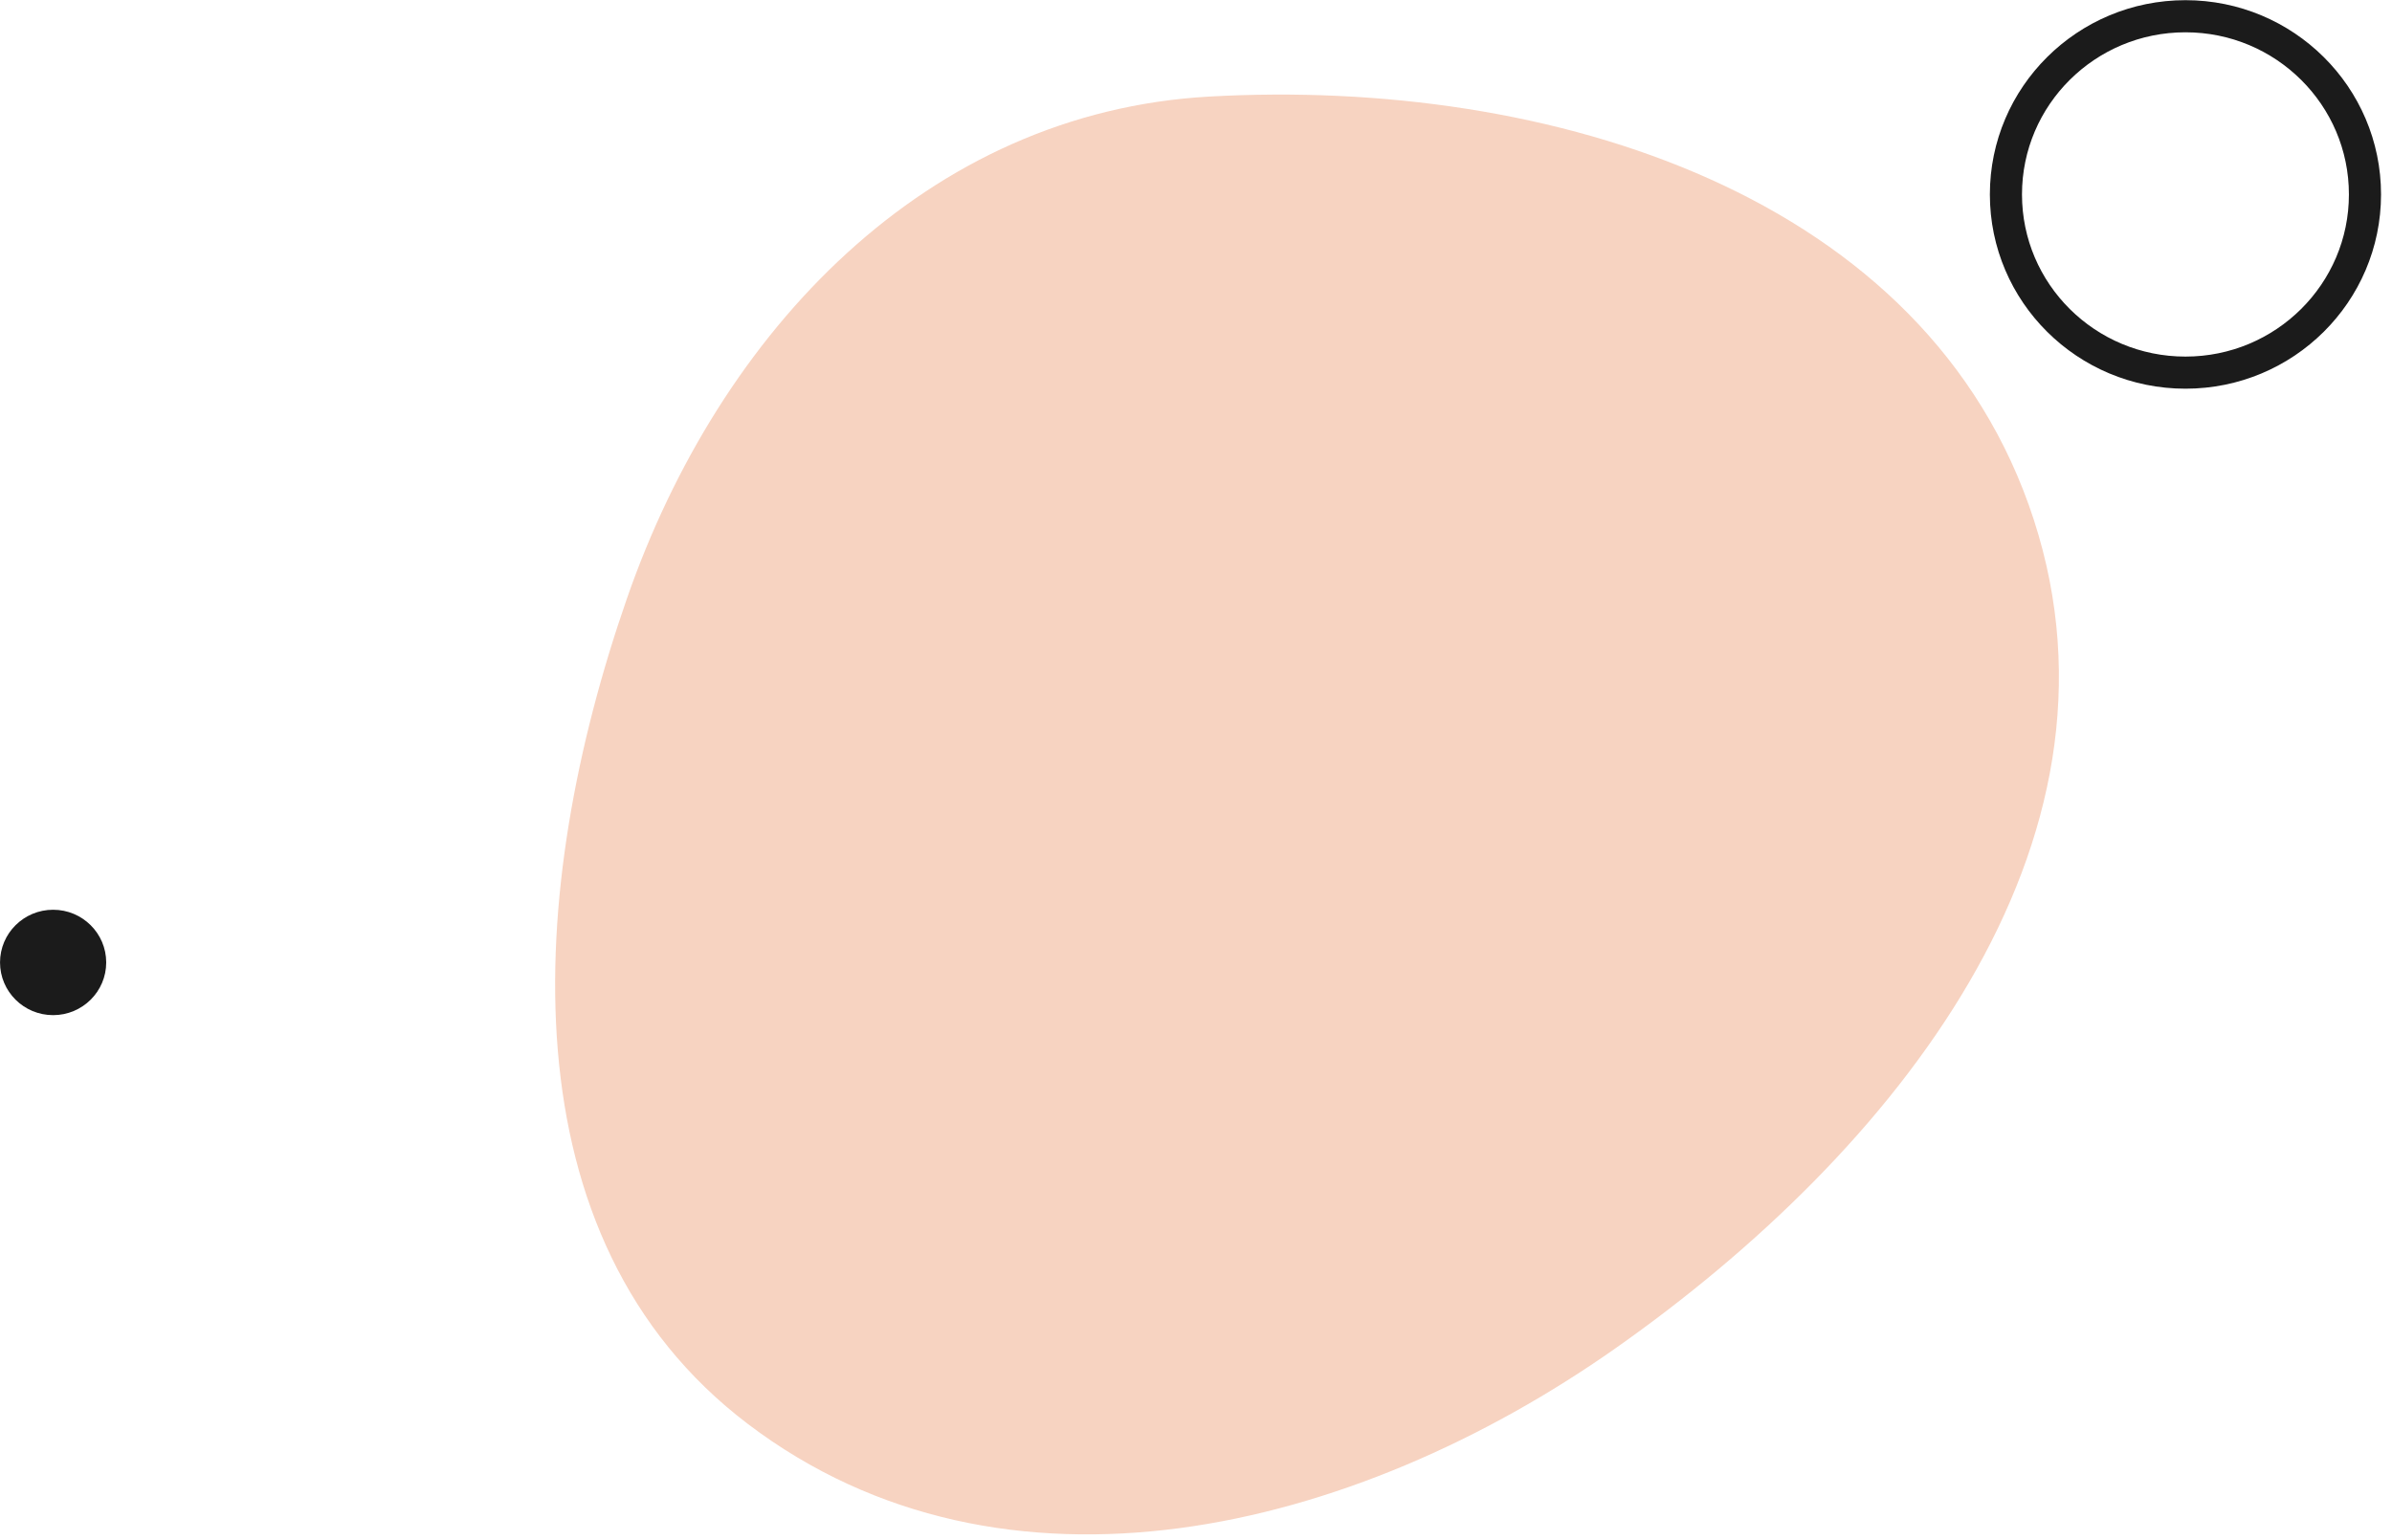 <svg width="177" height="114" viewBox="0 0 177 114" fill="none" xmlns="http://www.w3.org/2000/svg">
<path fill-rule="evenodd" clip-rule="evenodd" d="M89.49 7.147C114.712 5.734 142.682 14.397 150.494 38.467C158.309 62.548 140.238 85.236 119.555 99.788C100.117 113.464 74.287 119.77 55.35 105.407C37.236 91.668 38.922 65.793 46.392 44.296C53.28 24.471 68.571 8.318 89.49 7.147Z" fill="#F7D3C1"/>
<path d="M161.716 27.582C154.38 27.582 148.432 21.676 148.432 14.392C148.432 7.107 154.38 1.202 161.716 1.202C169.053 1.202 175 7.107 175 14.392C175 21.676 169.053 27.582 161.716 27.582Z" stroke="#1B1B1B" stroke-width="2.377" stroke-linecap="round" stroke-linejoin="round"/>
<path d="M3.931 75.139C1.761 75.139 0.002 73.393 0.002 71.239C0.002 69.084 1.761 67.338 3.931 67.338C6.1 67.338 7.859 69.084 7.859 71.239C7.859 73.393 6.1 75.139 3.931 75.139Z" fill="#1B1B1B"/>
</svg>